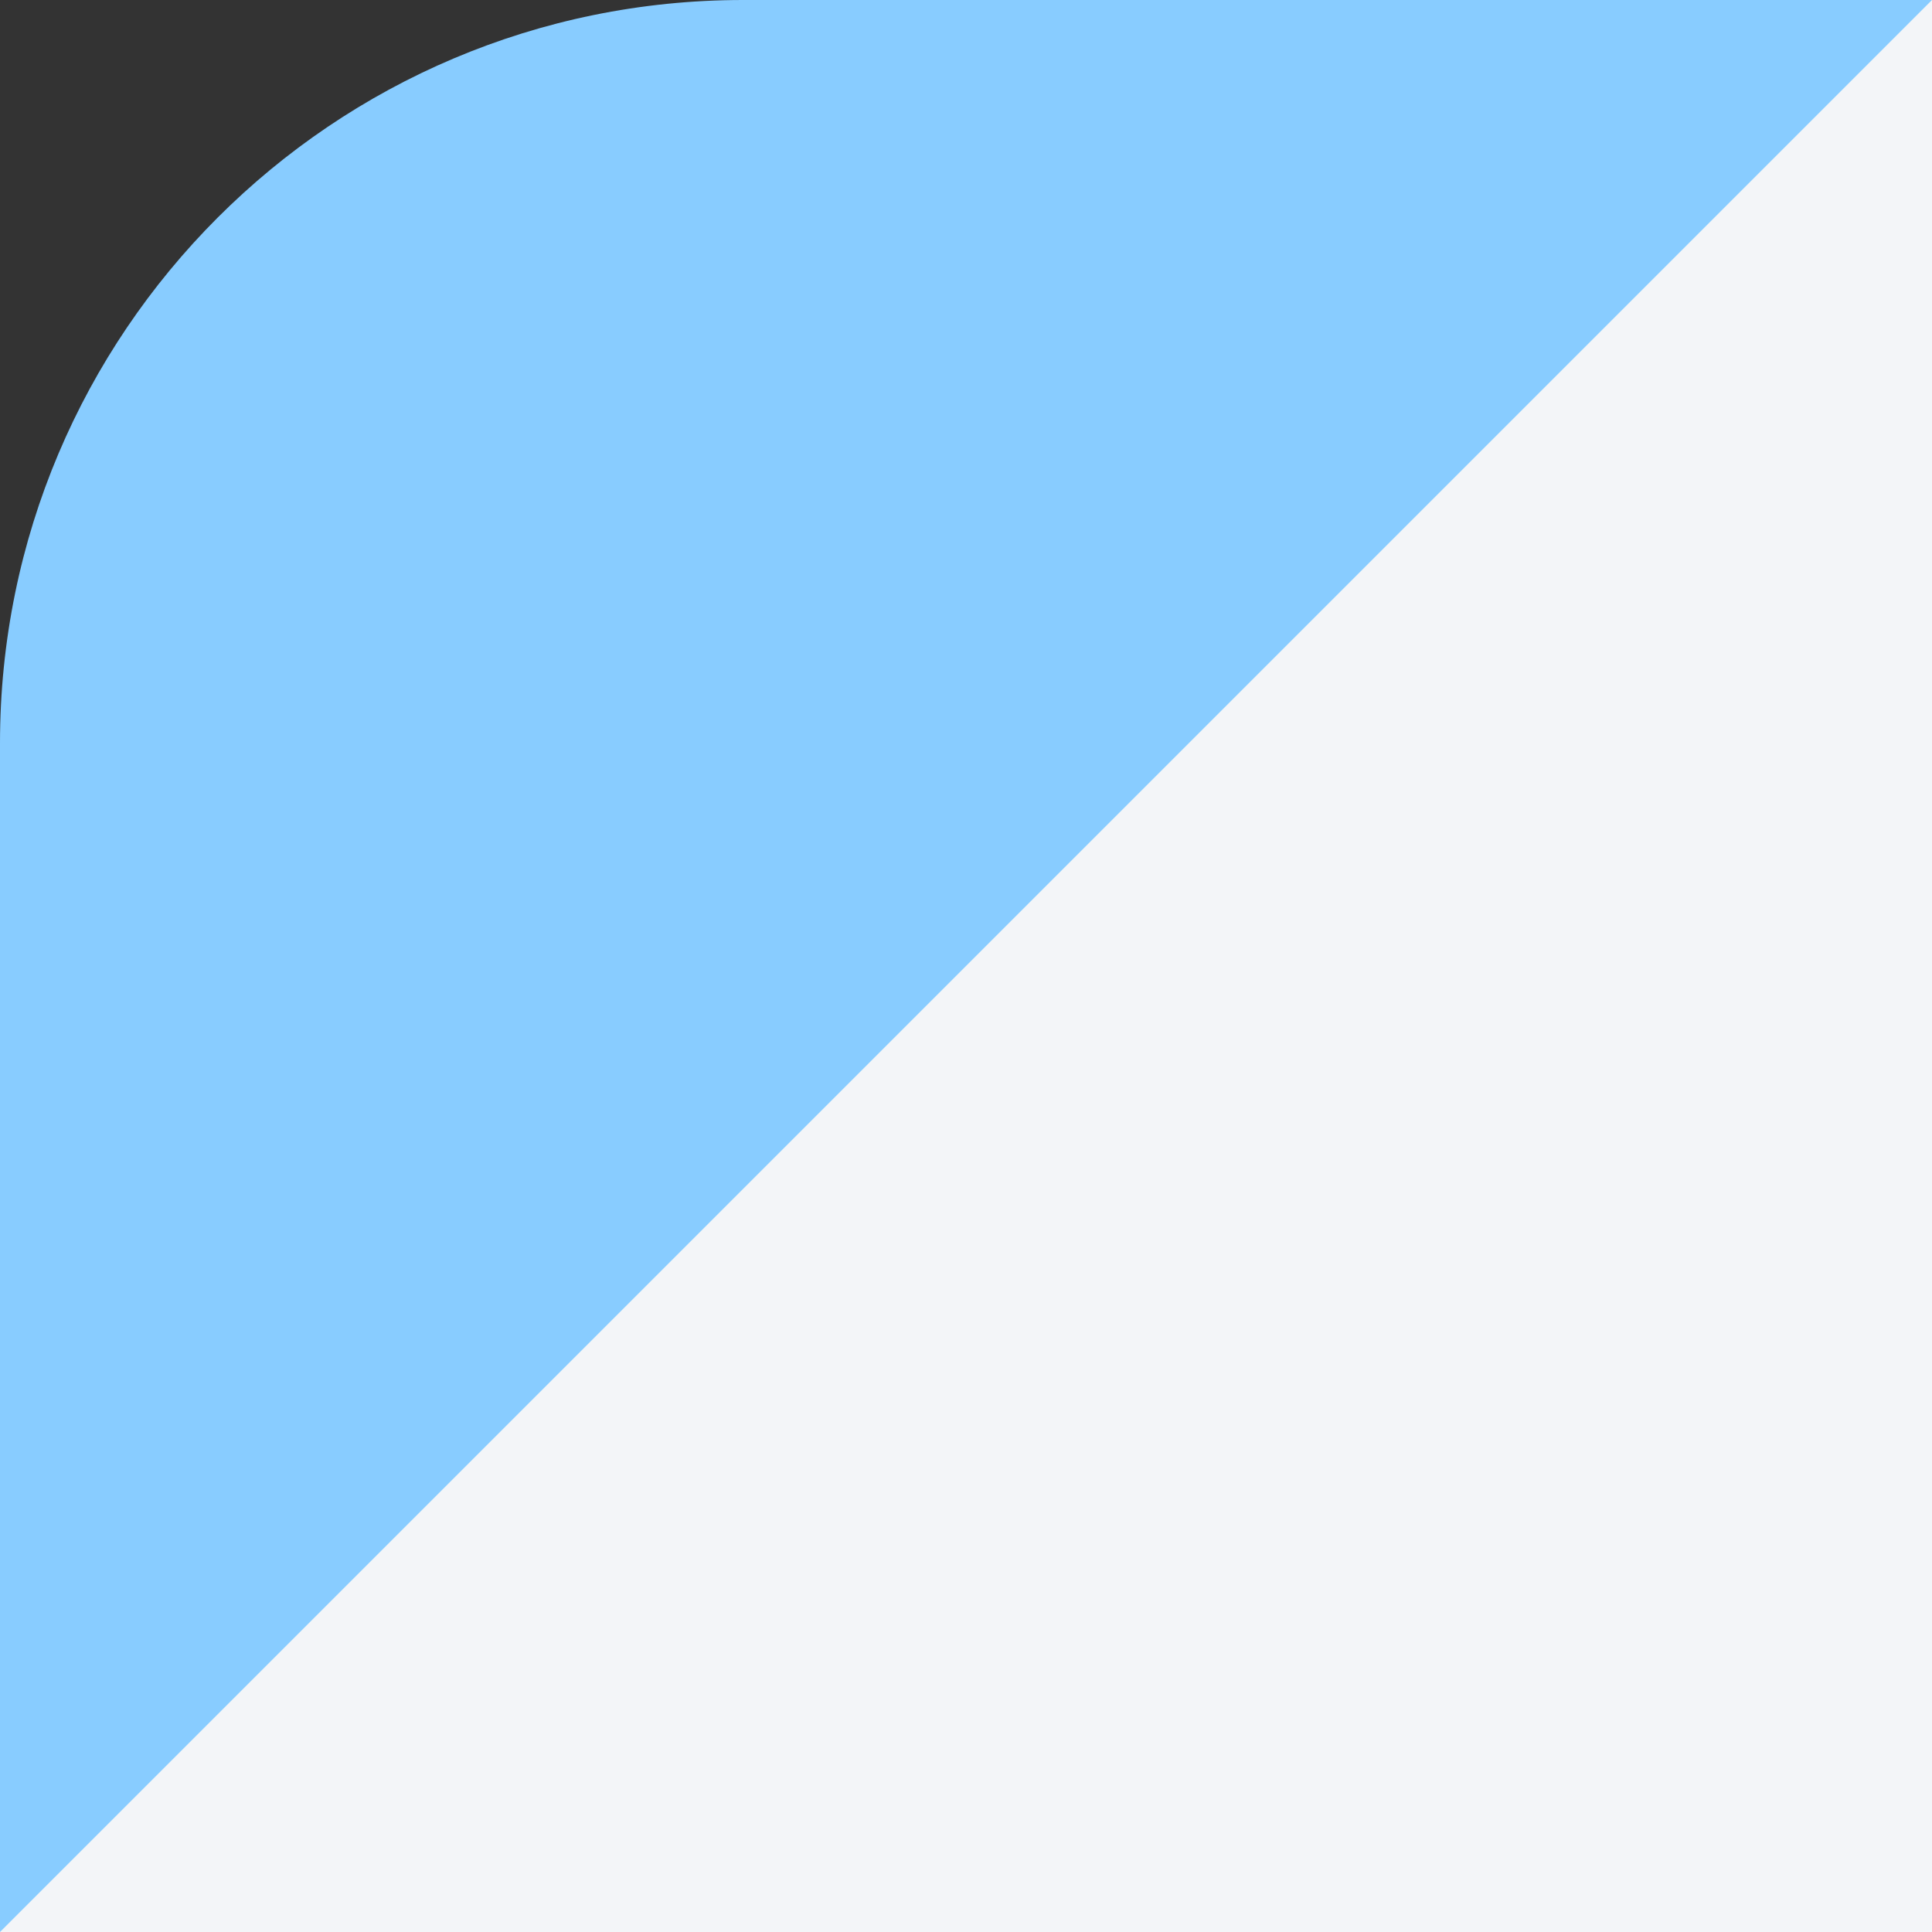 <svg width="26" height="26" viewBox="0 0 26 26" fill="none" xmlns="http://www.w3.org/2000/svg">
<rect x="0" y="0" width="26" height="26" fill="#333333" stroke="none"/>
<path d="M0 10C0 4.477 4.477 0 10 0H26V26H0V10Z" fill="#88CCFF"/>
<path d="M13.542 12.458L26 0V26H0L13.542 12.458Z" fill="#F3F5F8"/>
</svg>
